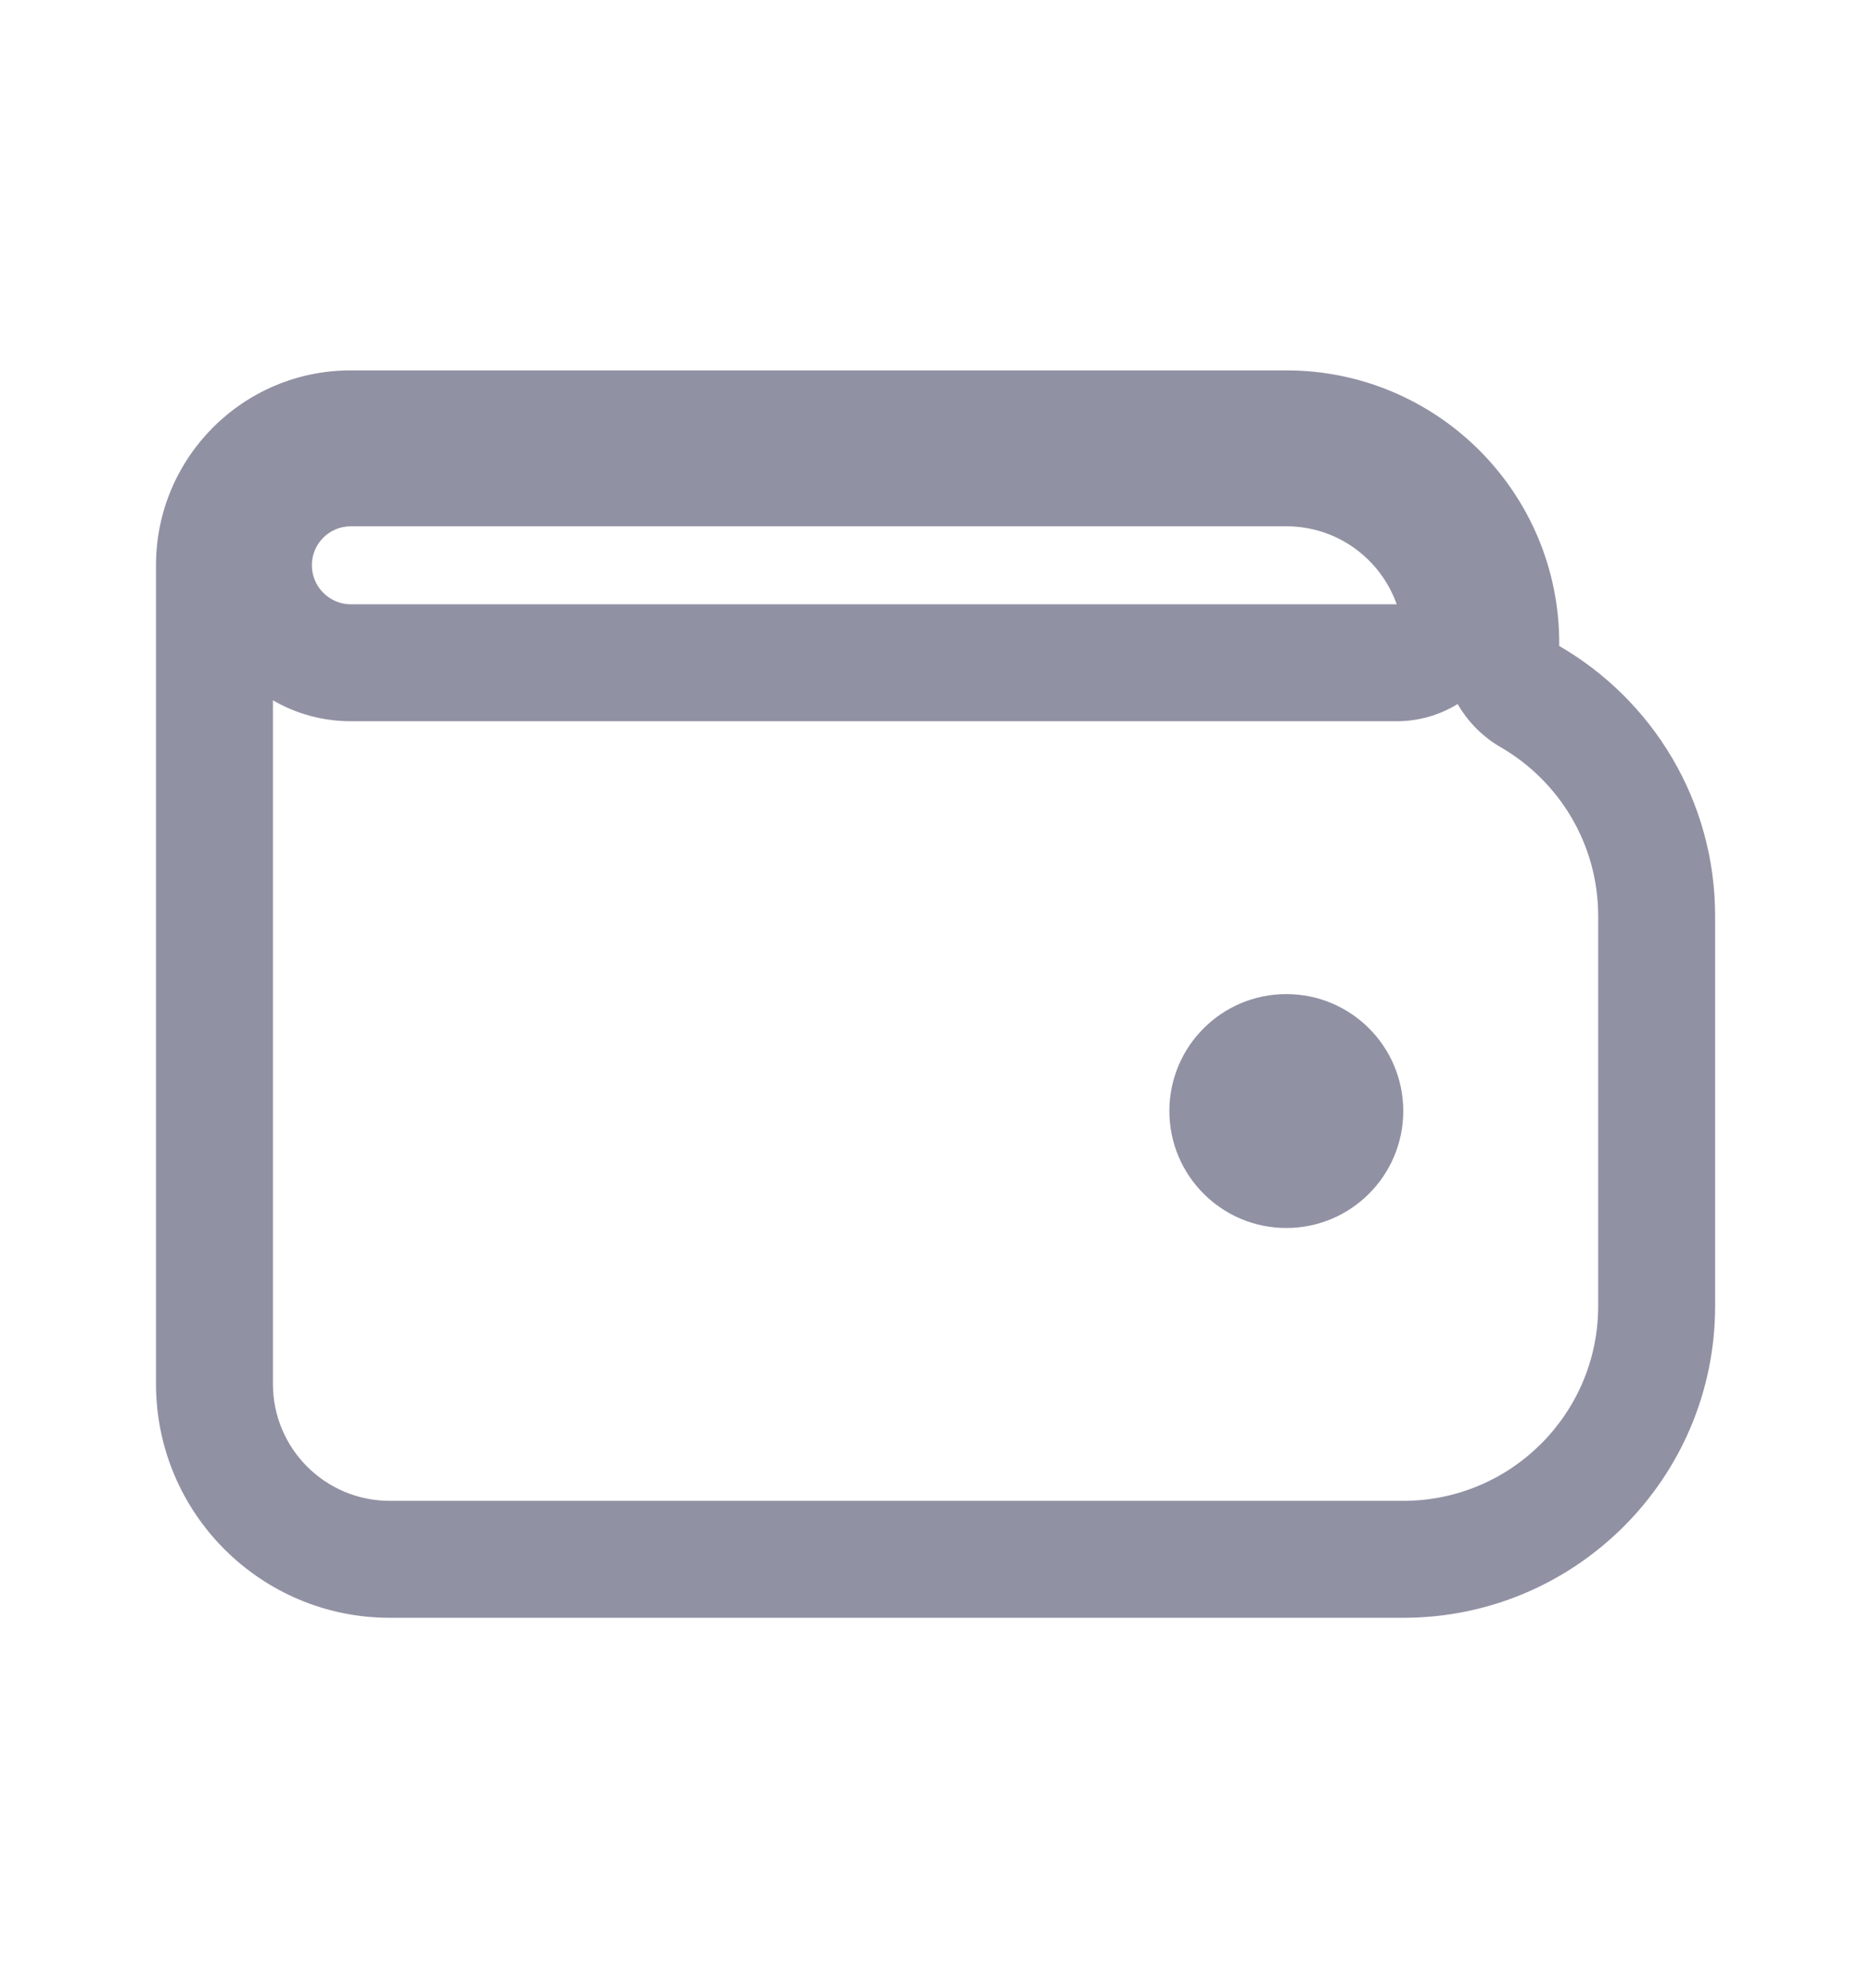 <svg width="16" height="17" viewBox="0 0 16 17" fill="none" xmlns="http://www.w3.org/2000/svg">
<path fill-rule="evenodd" clip-rule="evenodd" d="M11.944 5.167C11.806 4.778 11.436 4.5 11 4.5H3C2.817 4.5 2.667 4.648 2.667 4.833C2.667 5.017 2.816 5.166 2.999 5.167C2.999 5.167 3 5.167 2.999 5.167L11.944 5.167ZM2.334 5.988V11.833C2.334 12.386 2.781 12.833 3.334 12.833H12C12.921 12.833 13.667 12.087 13.667 11.167V7.833C13.667 7.218 13.334 6.679 12.833 6.389C12.677 6.299 12.552 6.17 12.465 6.02C12.31 6.115 12.13 6.167 11.944 6.167H3C2.758 6.167 2.53 6.102 2.334 5.988ZM1.334 4.833C1.334 3.914 2.078 3.167 2.999 3.167H11C12.289 3.167 13.334 4.211 13.334 5.5C13.334 5.508 13.334 5.516 13.333 5.523C14.131 5.984 14.667 6.846 14.667 7.833V11.167C14.667 12.639 13.473 13.833 12 13.833H3.334C2.229 13.833 1.334 12.938 1.334 11.833V4.833Z" fill="#9191A4"/>
<path d="M11 8.5C10.448 8.5 10 8.947 10 9.5C10 10.052 10.448 10.5 11 10.5C11.552 10.5 12 10.052 12 9.5C12 8.947 11.552 8.5 11 8.5Z" fill="#9191A4"/>
</svg>